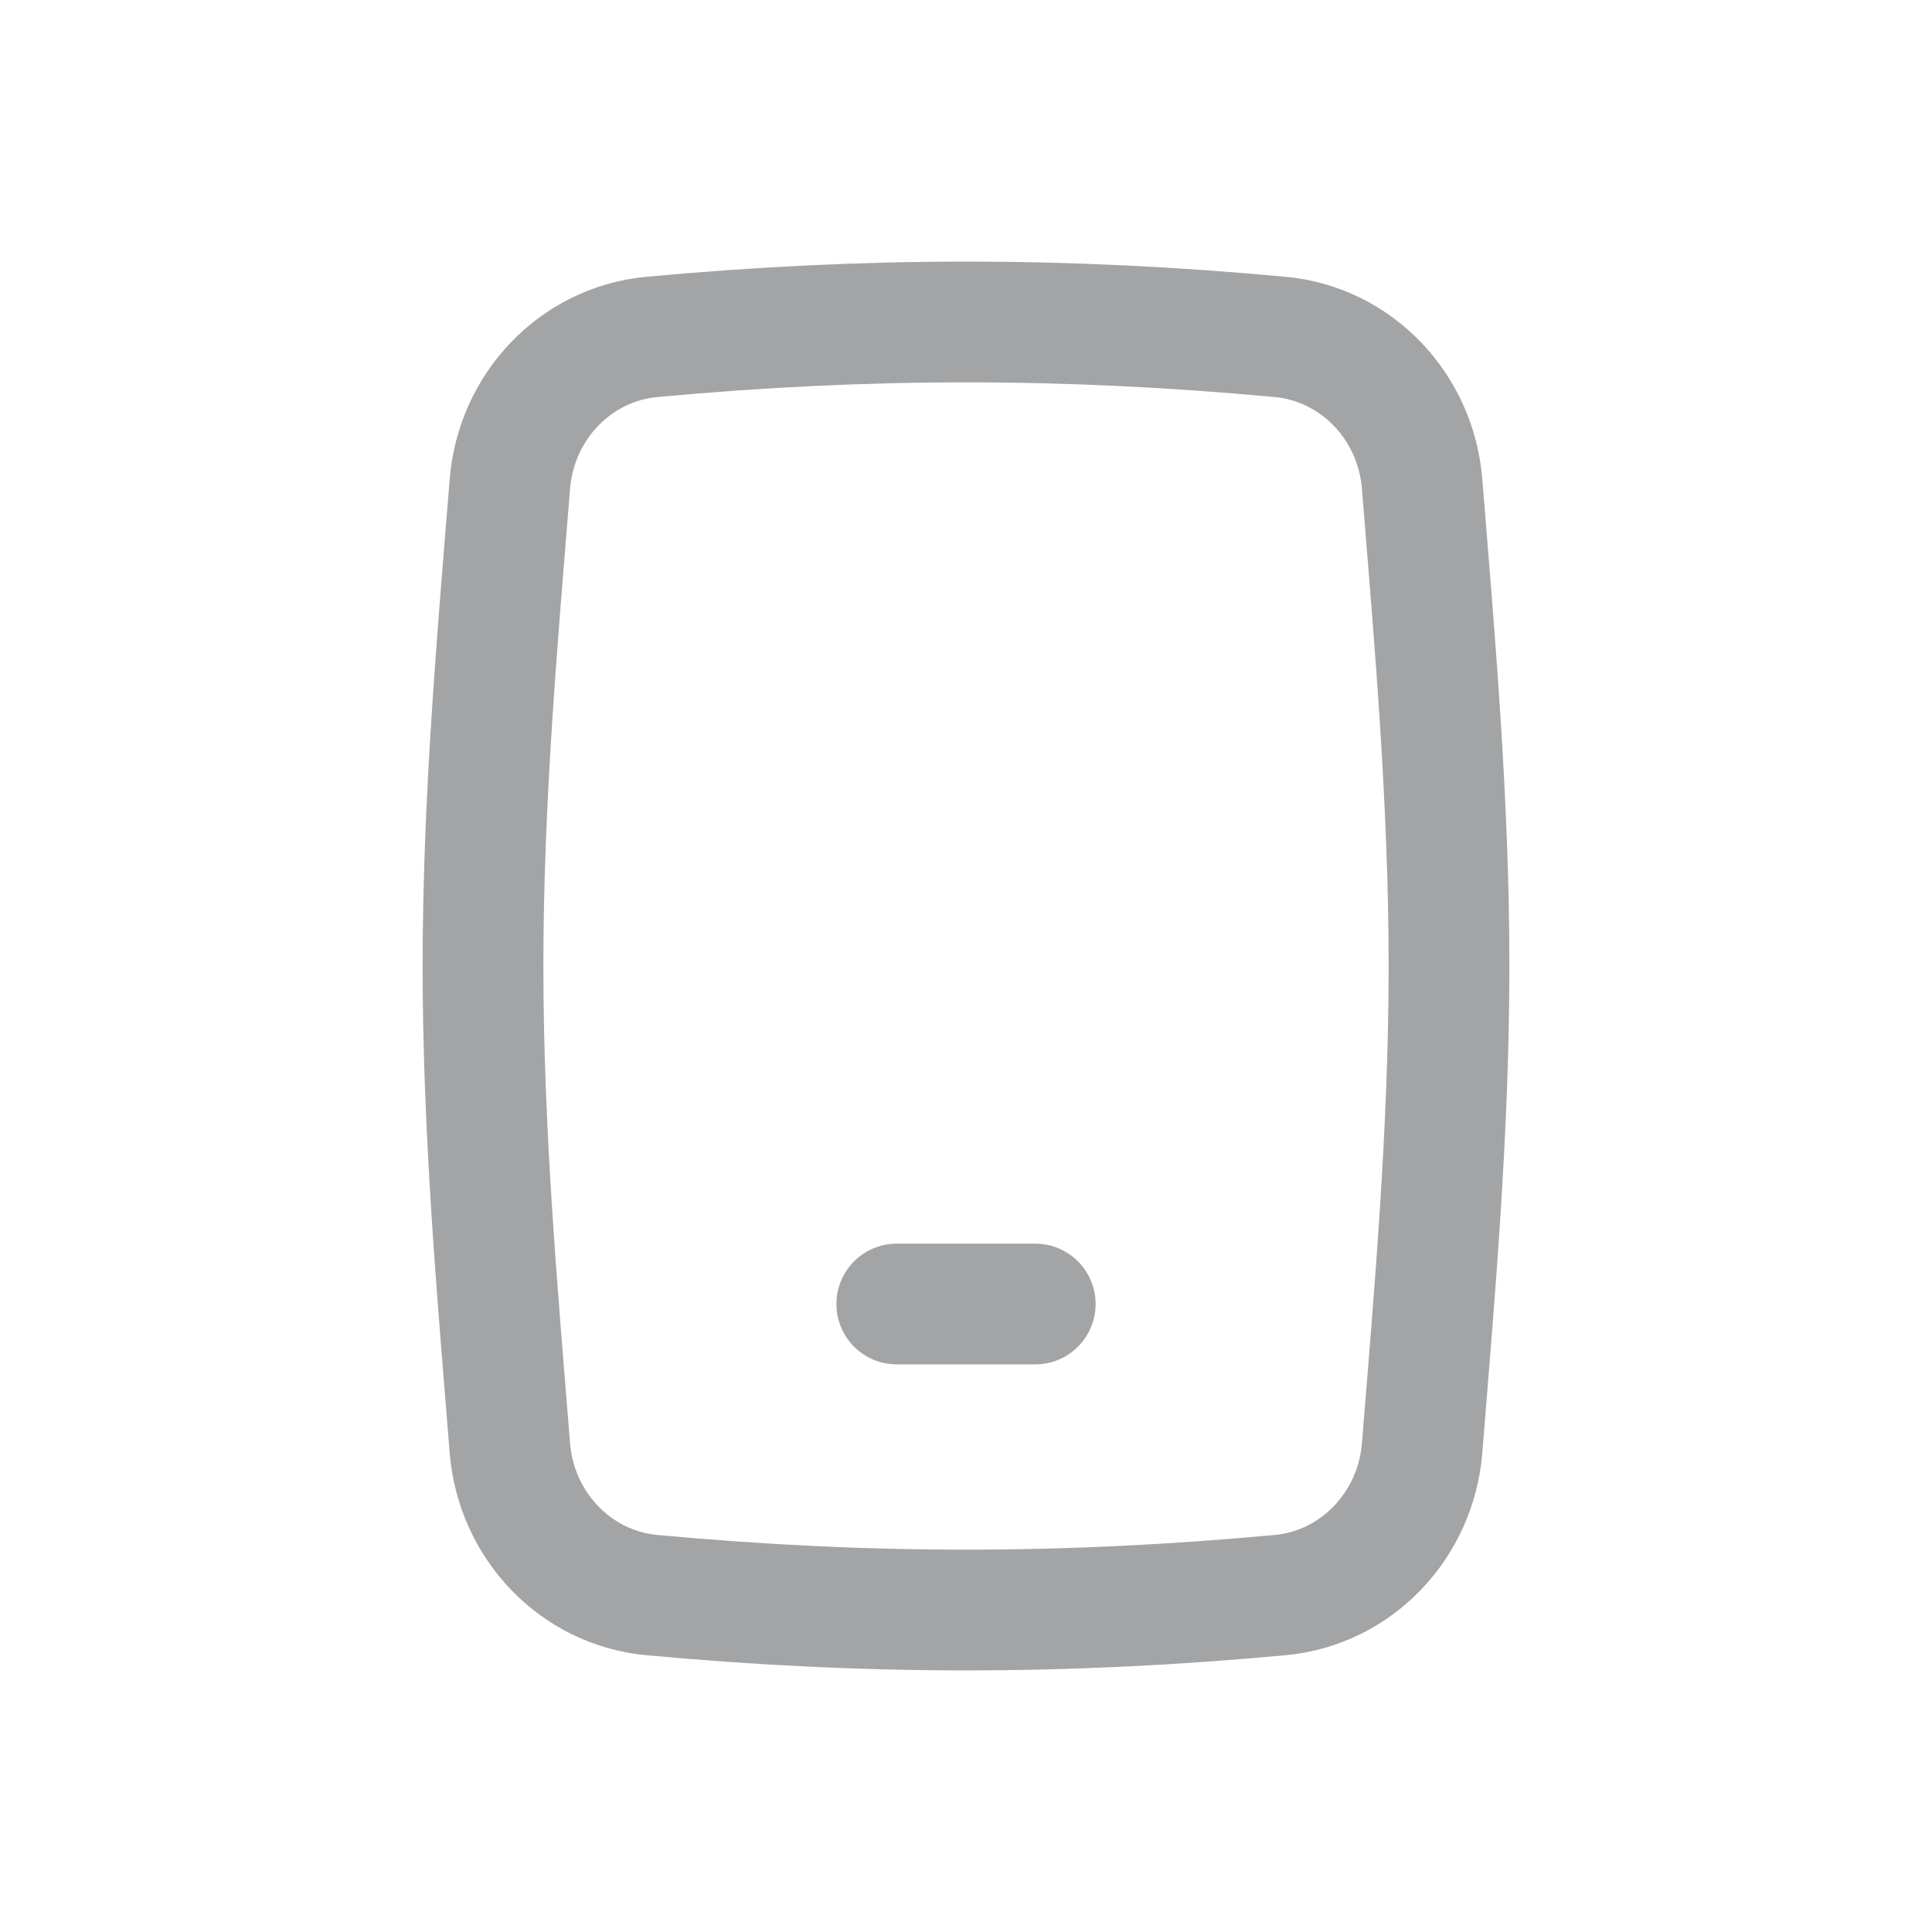 <svg width="24" height="24" viewBox="0 0 24 24" fill="none" xmlns="http://www.w3.org/2000/svg">
<path d="M6.334 17.989C6.411 18.945 7.145 19.727 8.1 19.815C10.769 20.062 13.231 20.062 15.9 19.815C16.855 19.727 17.589 18.945 17.666 17.989C17.821 16.064 18 14.06 18 12C18 9.94 17.821 7.936 17.666 6.011C17.589 5.055 16.855 4.273 15.9 4.185C13.231 3.938 10.769 3.938 8.1 4.185C7.145 4.273 6.411 5.055 6.334 6.011C6.179 7.936 6 9.94 6 12C6 14.06 6.179 16.064 6.334 17.989Z" stroke="#A3A4A6" stroke-width="1.5"/>
<path d="M11.14 16.199H12.86" stroke="#A3A4A6" stroke-width="1.5" stroke-linecap="round" stroke-linejoin="round"/>
</svg>
